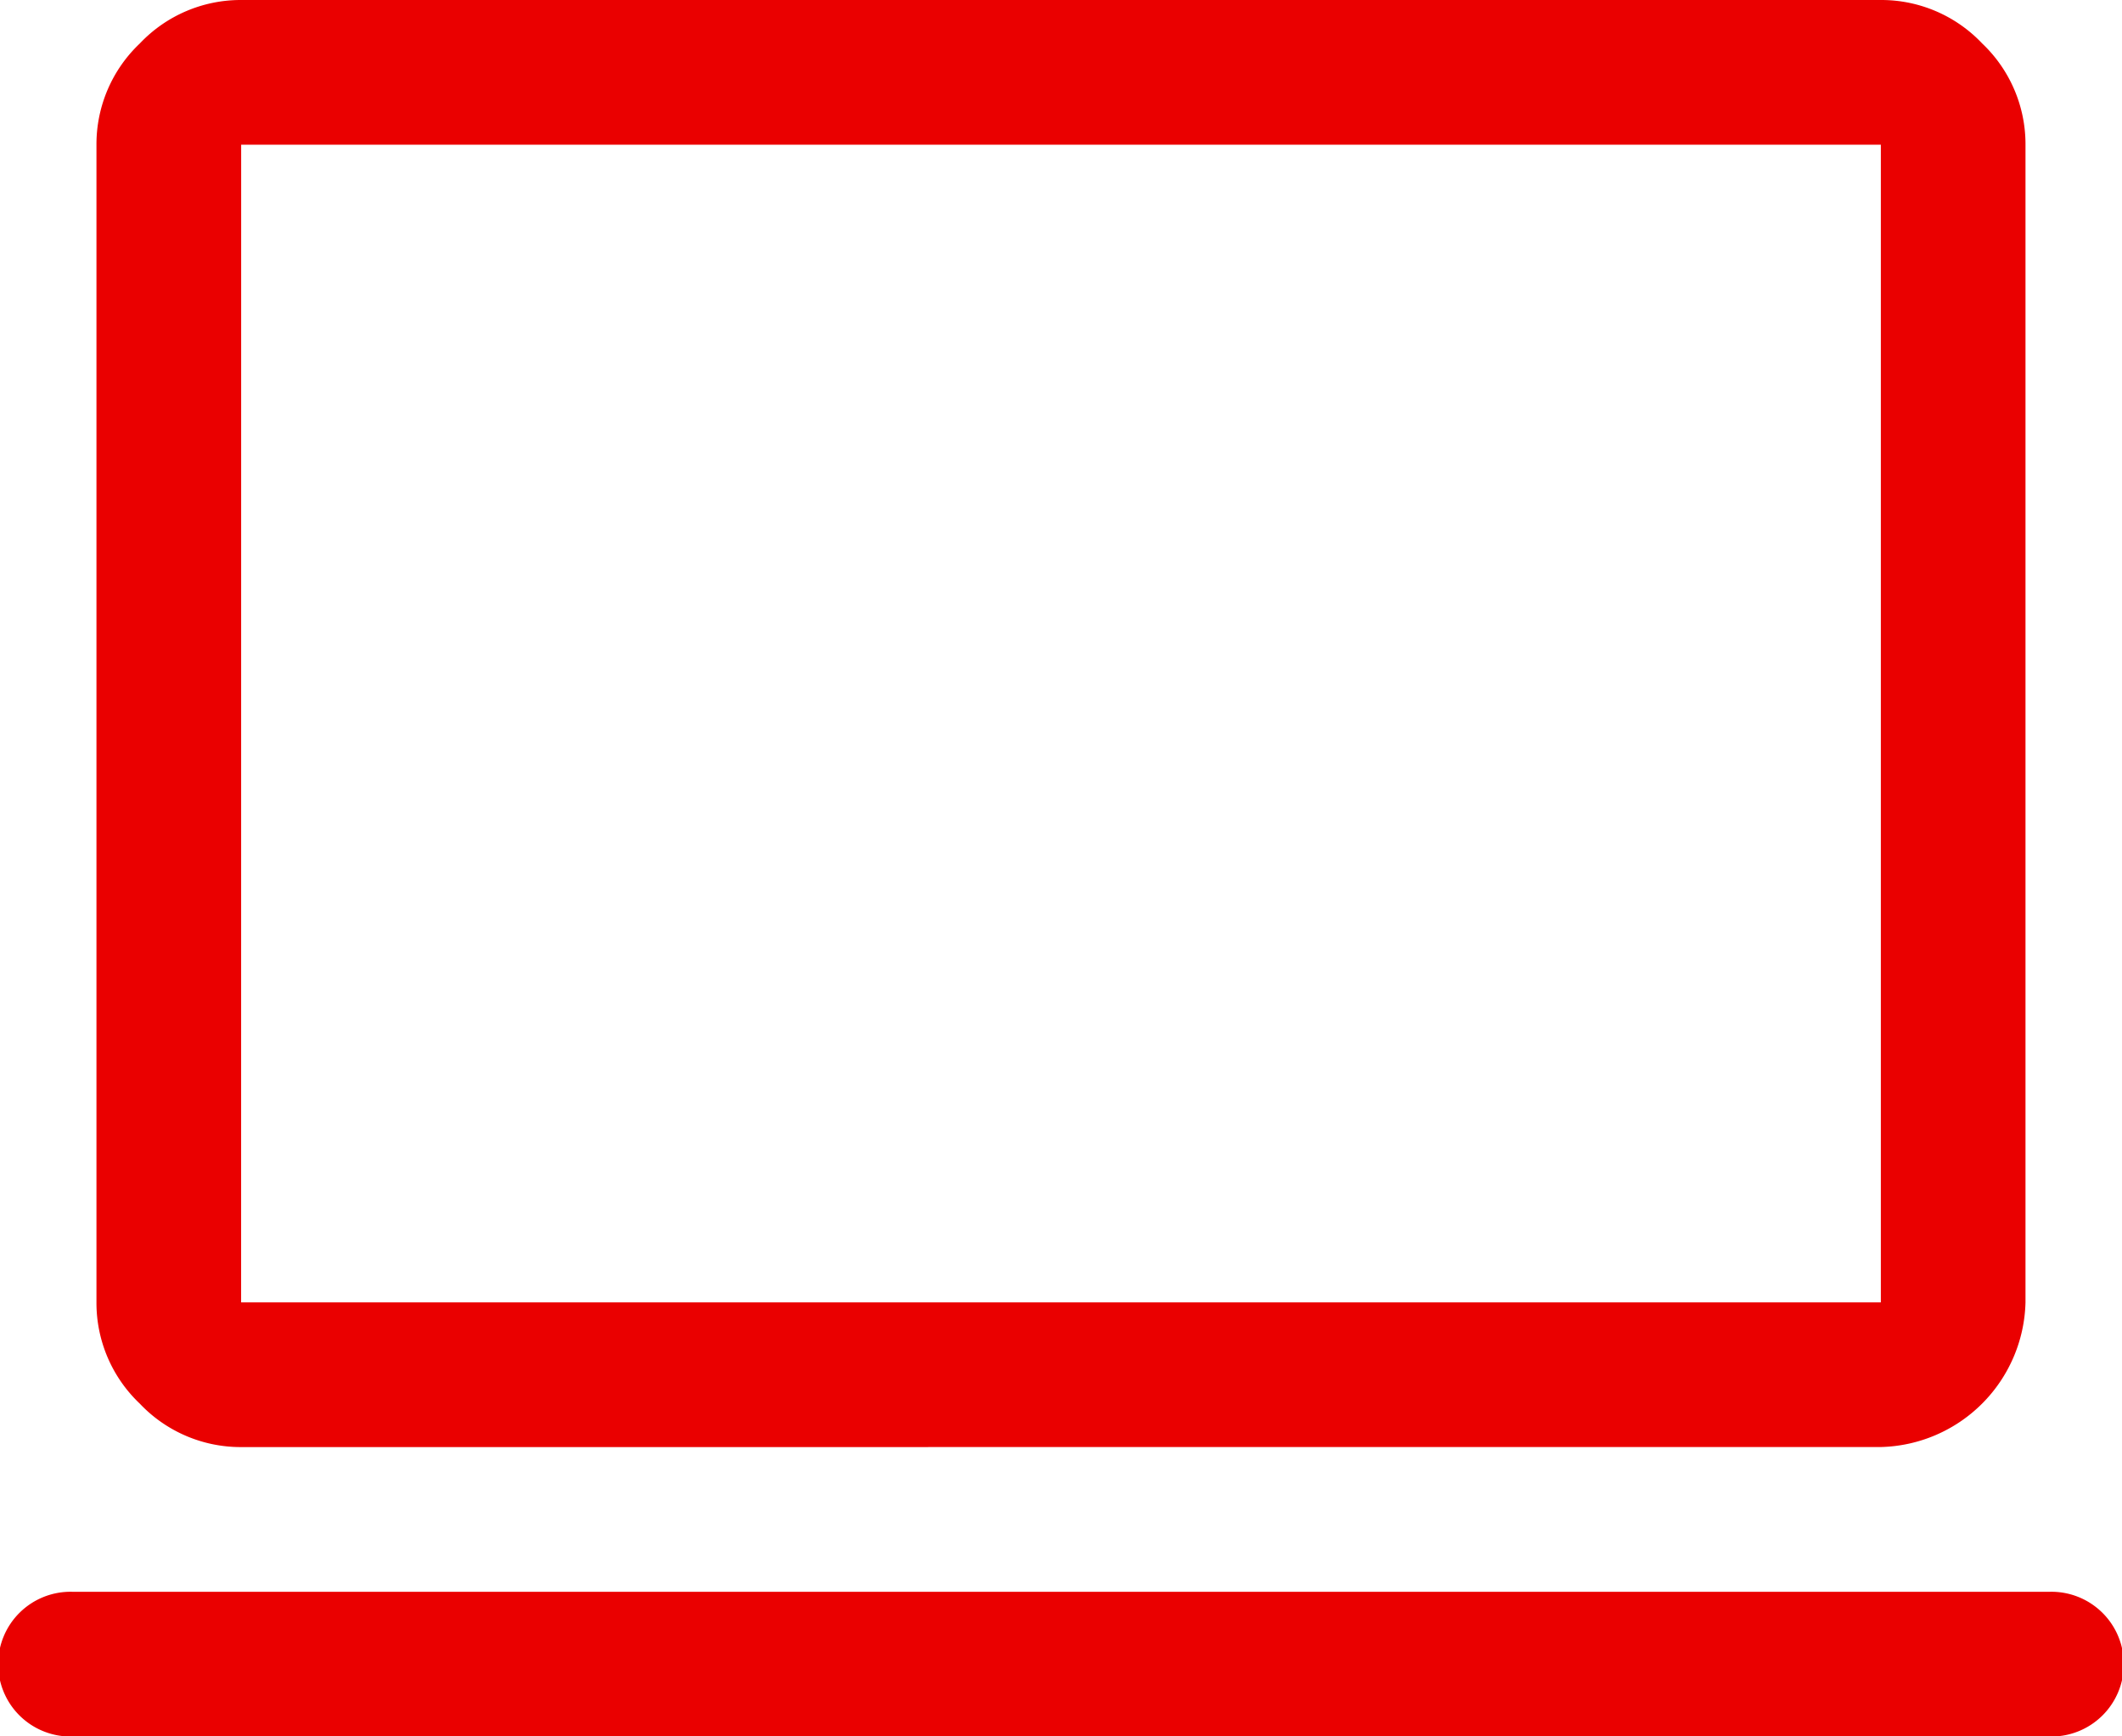 <svg xmlns="http://www.w3.org/2000/svg" width="47.297" height="38.697" viewBox="0 0 47.297 38.697">
  <path id="computer_FILL0_wght400_GRAD0_opsz48-2" d="M3.612,44.7a1.613,1.613,0,1,1,0-3.225H47.684a1.613,1.613,0,1,1,0,3.225Zm3.762-6.45a3.094,3.094,0,0,1-2.257-.967,3.094,3.094,0,0,1-.967-2.257V9.225a3.094,3.094,0,0,1,.967-2.257A3.094,3.094,0,0,1,7.375,6H43.922a3.094,3.094,0,0,1,2.257.967,3.094,3.094,0,0,1,.967,2.257v25.8a3.306,3.306,0,0,1-3.225,3.225Zm0-3.225H43.922V9.225H7.375Zm0,0v0Z" transform="translate(-2 -6)" fill="#ea0000"/>
</svg>
